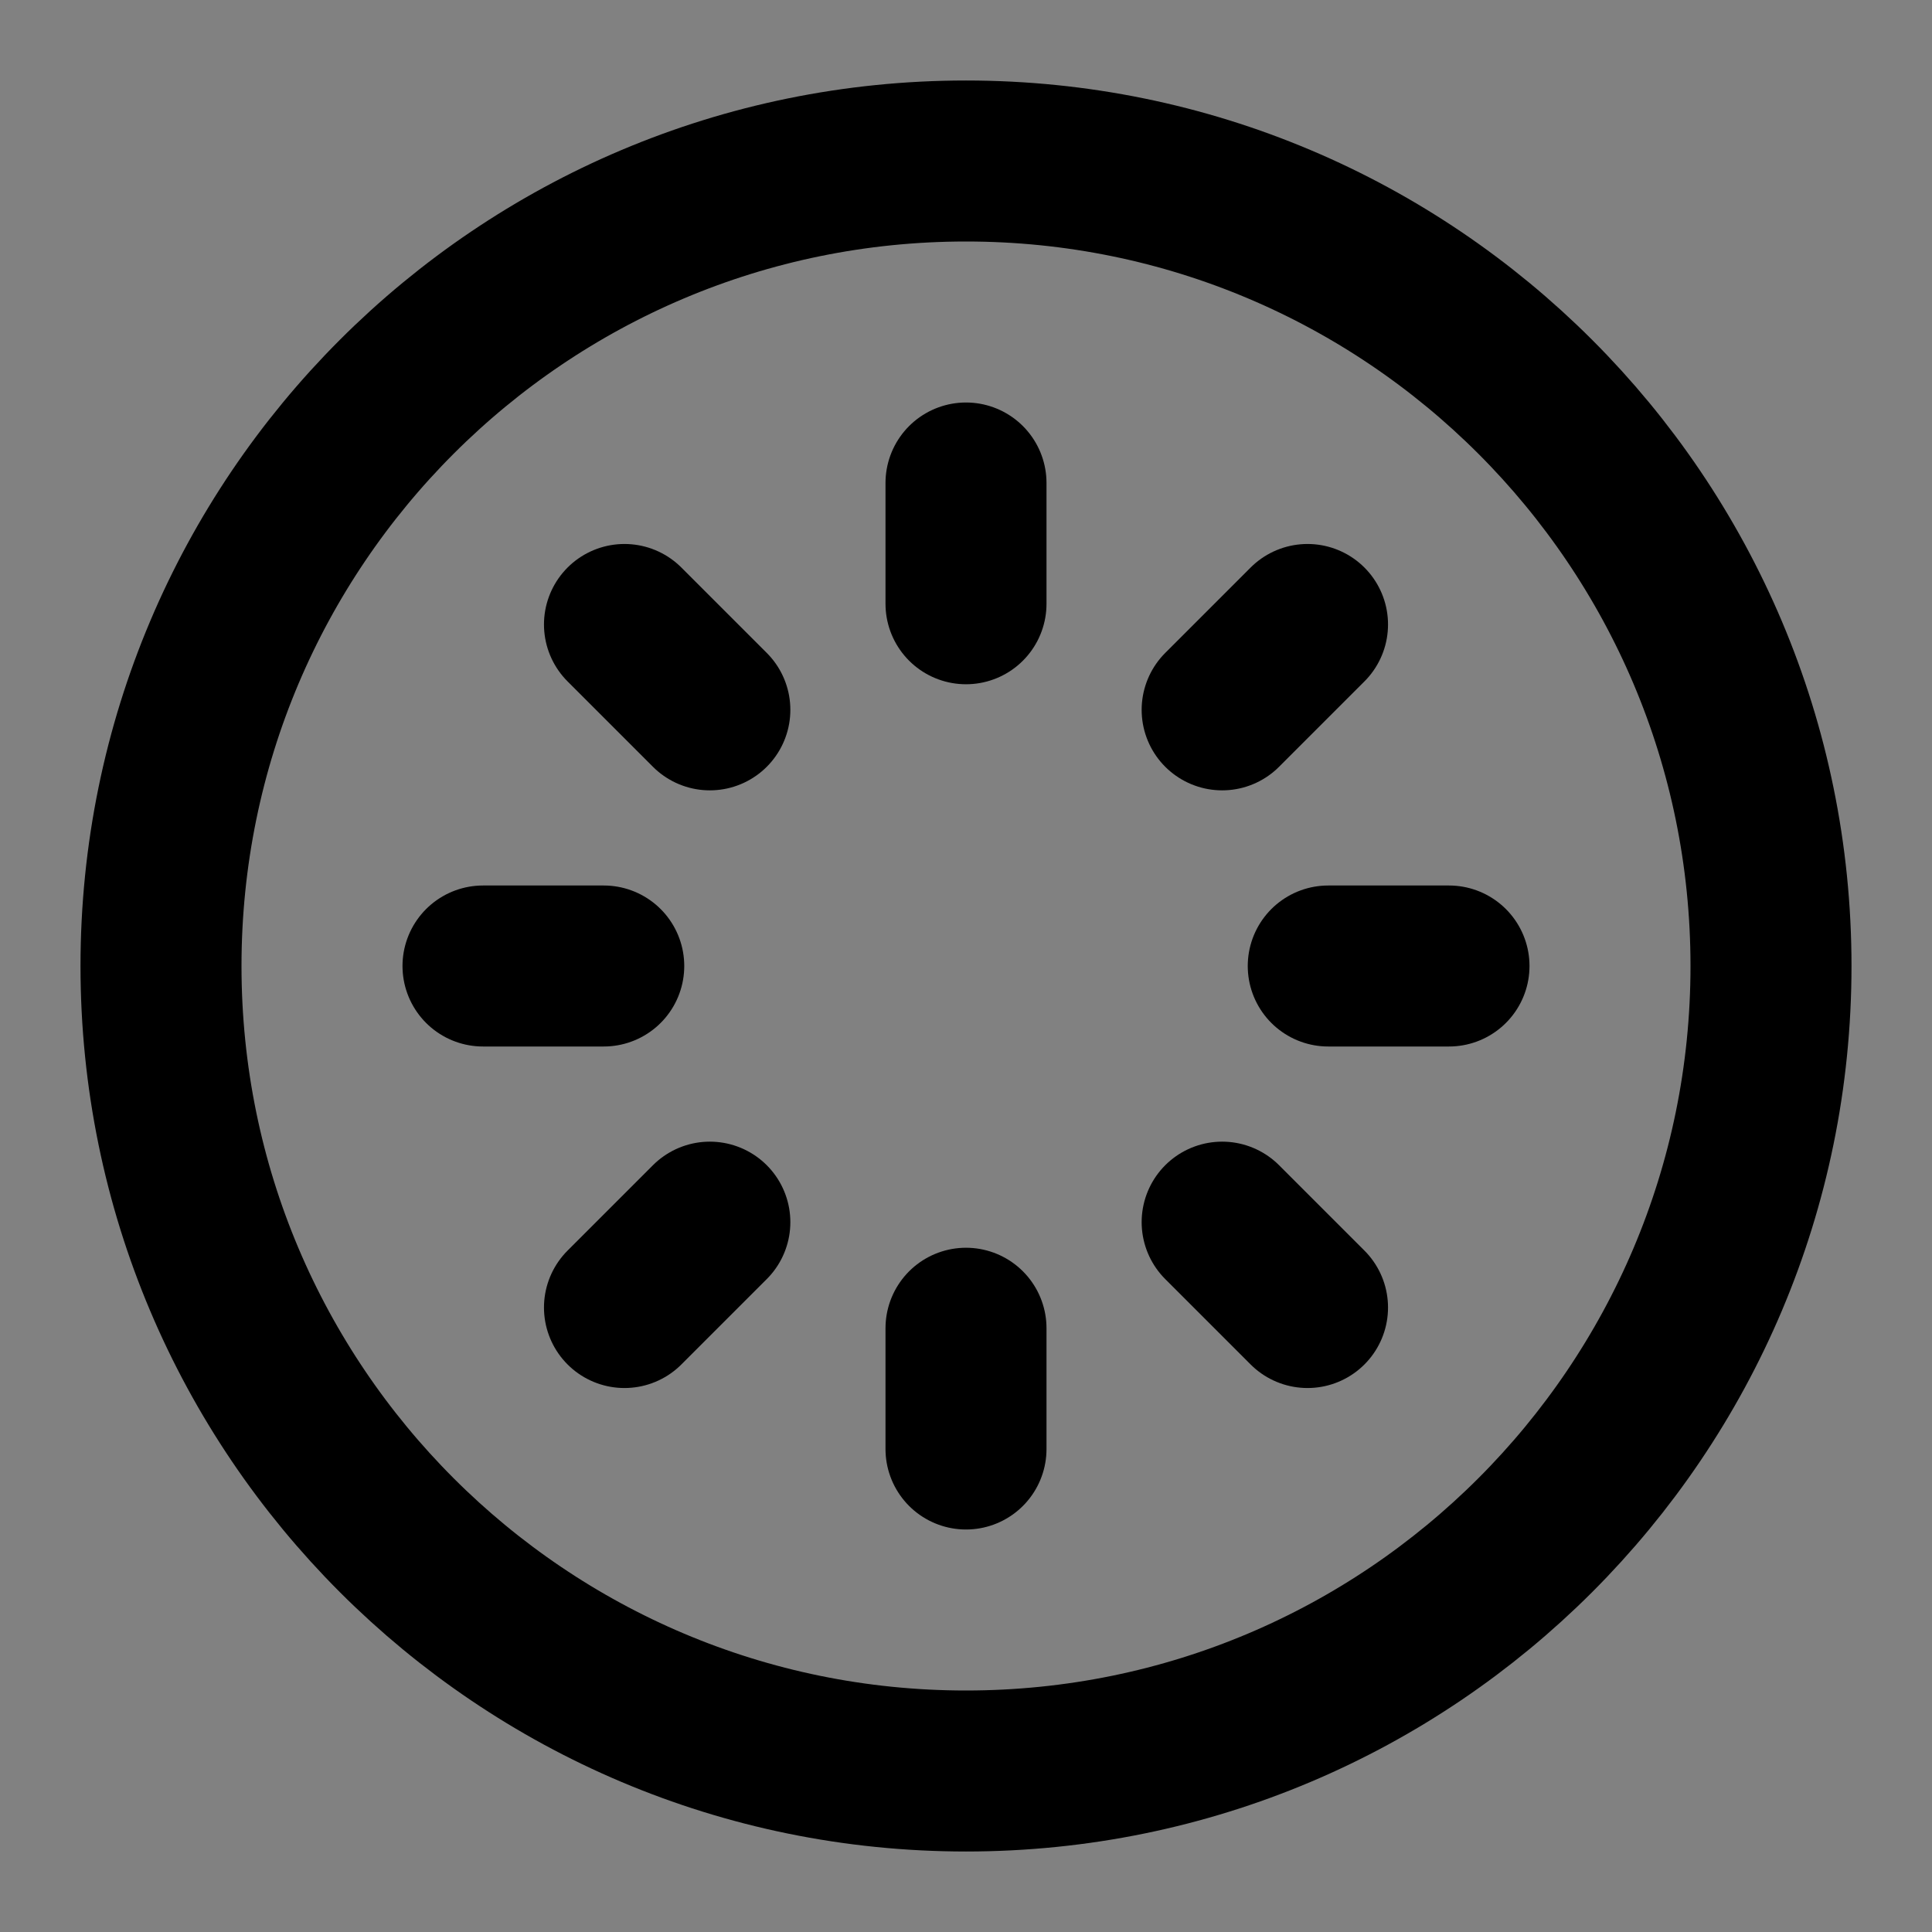<?xml version="1.0" encoding="UTF-8"?><svg width="1em" height="1em" viewBox="0 0 48 48" fill="none" xmlns="http://www.w3.org/2000/svg"><rect x="0" y="0" width="48" height="48" fill="#808080" stroke="none"/><rect width="48" height="48" fill="white" fill-opacity="0.01"/><path d="M24 44C35.046 44 44 35.046 44 24C44 12.954 35.046 4 24 4C12.954 4 4 12.954 4 24C4 35.046 12.954 44 24 44Z" fill="none" stroke="currentColor" stroke-width="4" stroke-linecap="round" stroke-linejoin="round"/><path d="M24 12V15" stroke="currentColor" stroke-width="4" stroke-linecap="round" stroke-linejoin="round"/><path d="M32.485 15.515L30.364 17.636" stroke="currentColor" stroke-width="4" stroke-linecap="round" stroke-linejoin="round"/><path d="M36 24H33" stroke="currentColor" stroke-width="4" stroke-linecap="round" stroke-linejoin="round"/><path d="M32.485 32.485L30.364 30.364" stroke="currentColor" stroke-width="4" stroke-linecap="round" stroke-linejoin="round"/><path d="M24 36V33" stroke="currentColor" stroke-width="4" stroke-linecap="round" stroke-linejoin="round"/><path d="M15.515 32.485L17.636 30.364" stroke="currentColor" stroke-width="4" stroke-linecap="round" stroke-linejoin="round"/><path d="M12 24H15" stroke="currentColor" stroke-width="4" stroke-linecap="round" stroke-linejoin="round"/><path d="M15.515 15.515L17.636 17.636" stroke="currentColor" stroke-width="4" stroke-linecap="round" stroke-linejoin="round"/></svg>